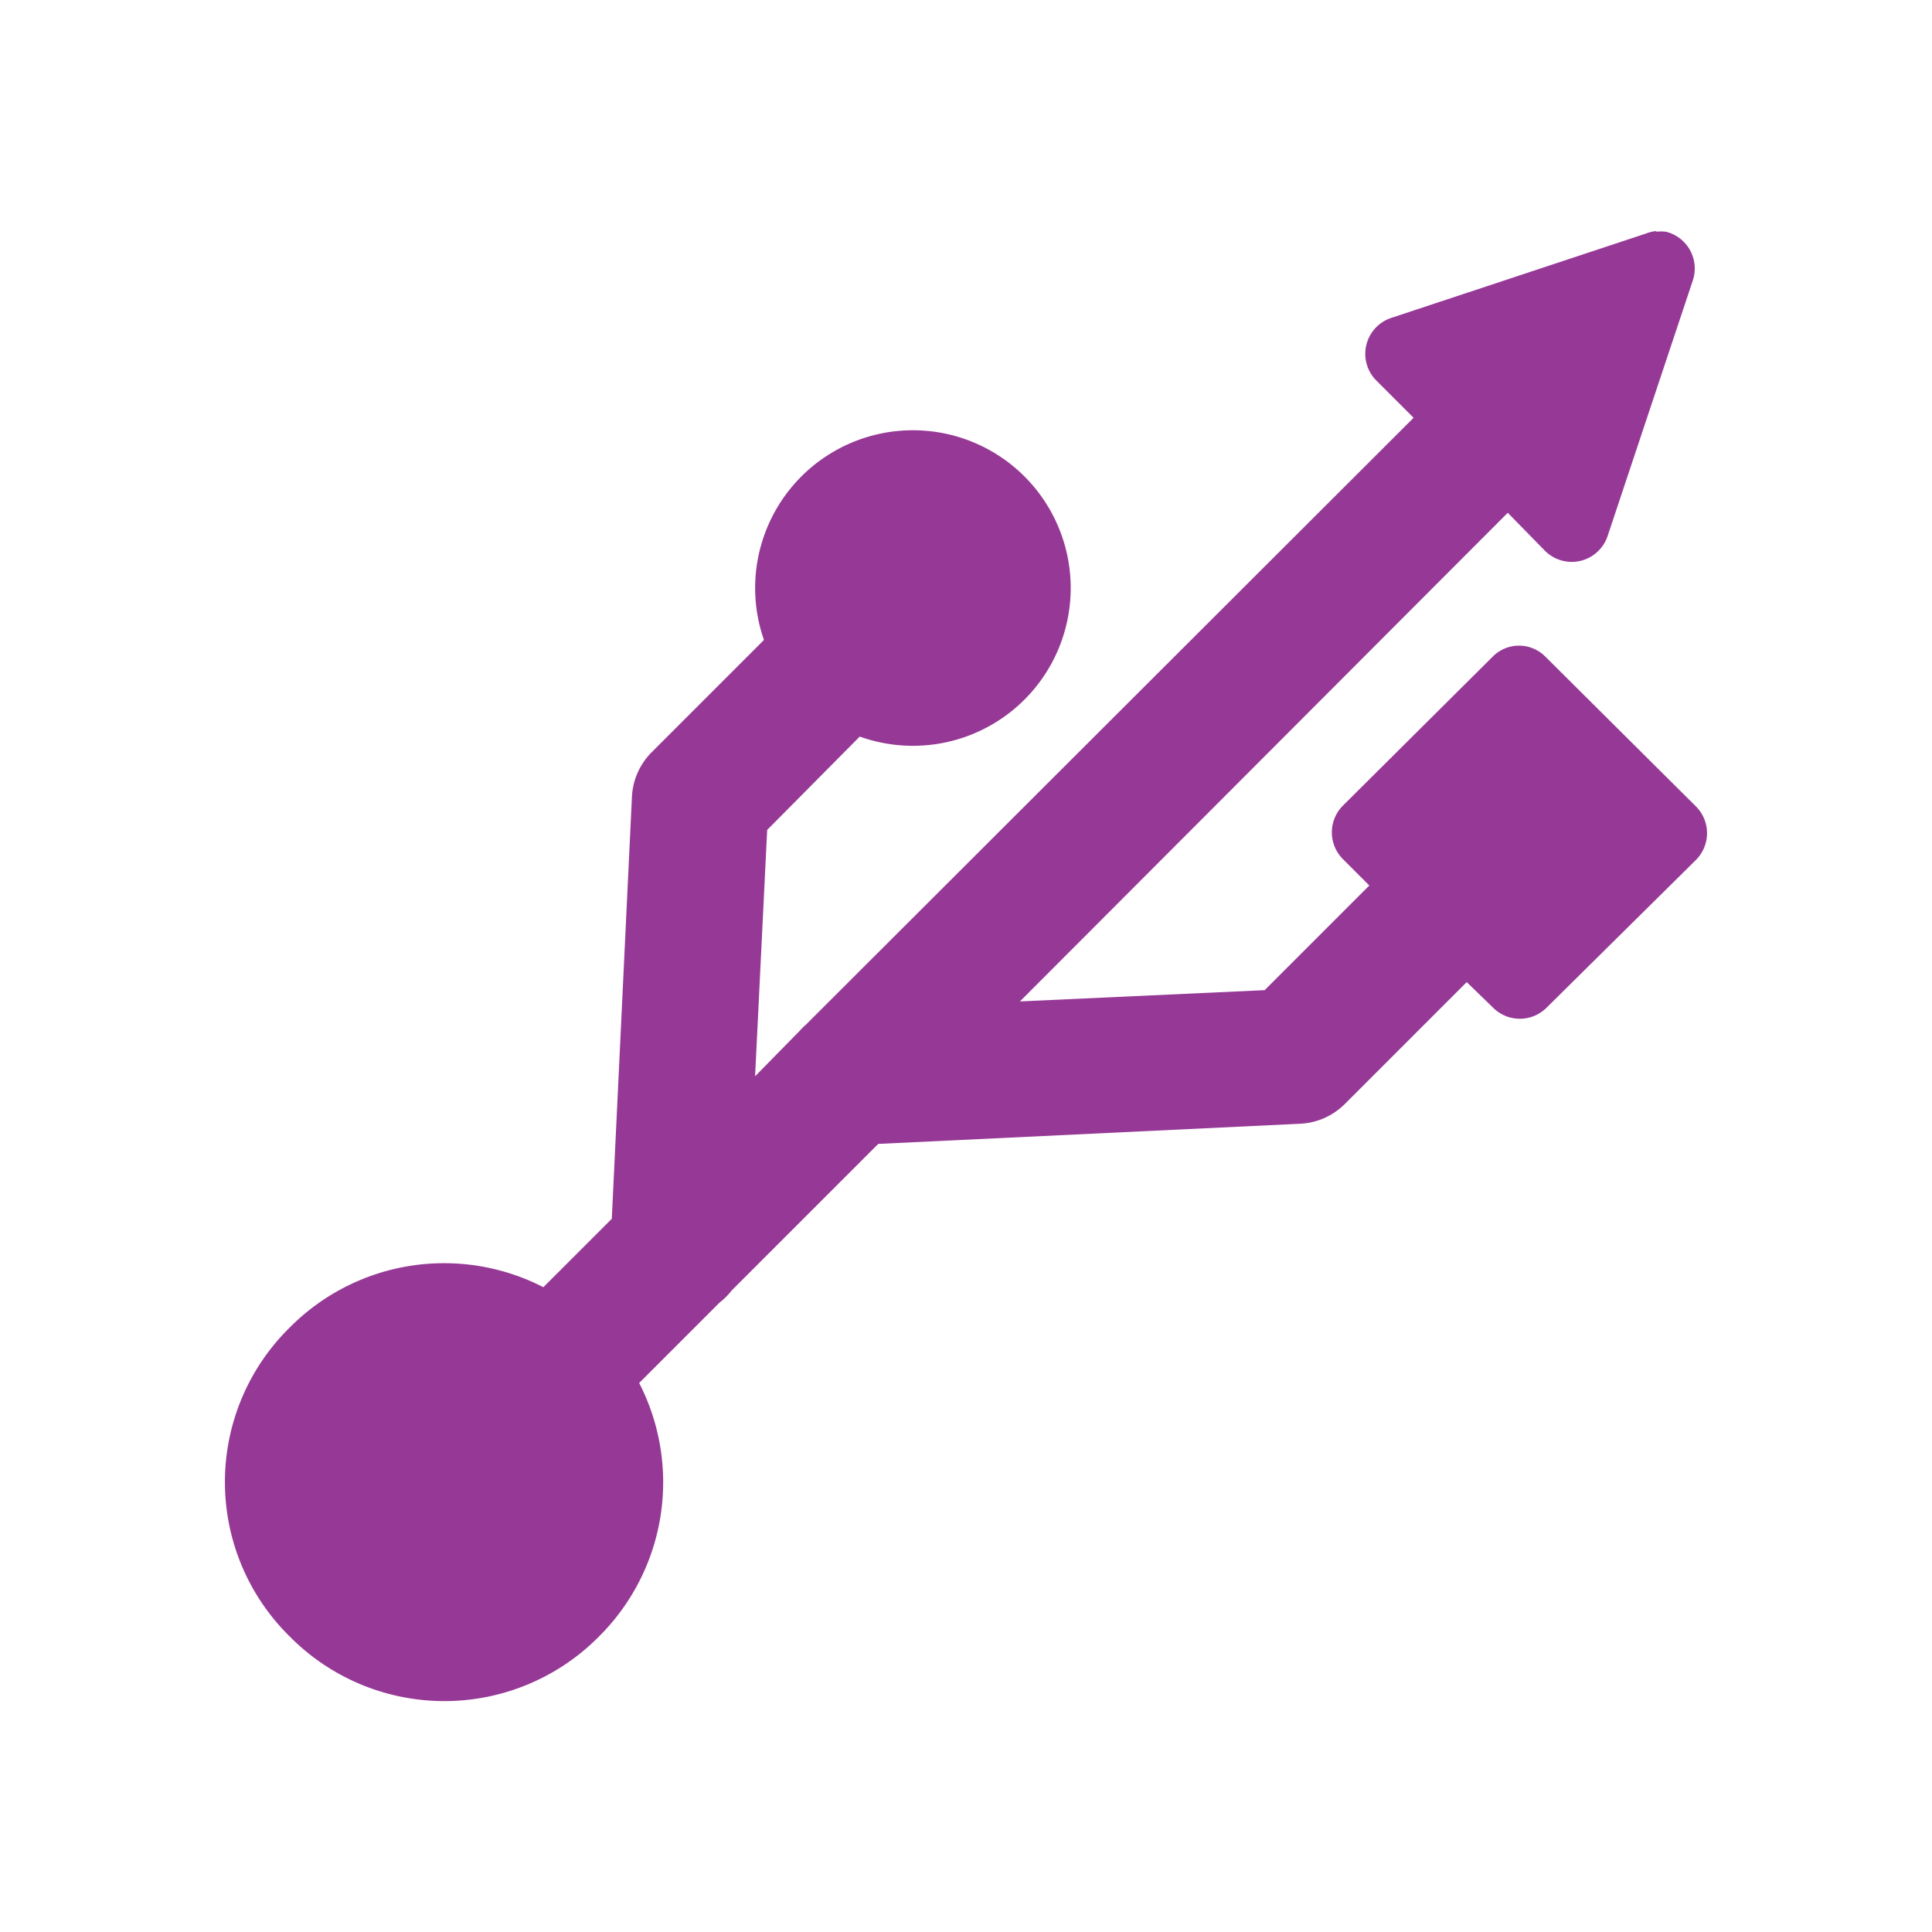 <svg xmlns="http://www.w3.org/2000/svg" width="24" height="24" id="svg7"><defs id="defs3"><style id="current-color-scheme"></style></defs><path d="M20.58 2.87a.45.45 0 0 0-.13.03l-3.17 1.05a.47.47 0 0 0-.18.78l.46.46-7.55 7.54a.74.74 0 0 0-.08.08l-.02.02-.02.02-.51.52.15-3.06 1.15-1.16a1.96 1.96 0 1 0-1.19-1.2l-1.4 1.4a.84.84 0 0 0-.24.55l-.25 5.24-.85.85a2.7 2.7 0 0 0-3.15.5 2.69 2.69 0 0 0 0 3.84 2.7 2.7 0 0 0 3.84 0 2.7 2.7 0 0 0 .5-3.15l1-1a.83.83 0 0 0 .15-.15l1.82-1.82 5.23-.25a.84.84 0 0 0 .56-.24l1.52-1.52.33.32a.47.47 0 0 0 .66 0l1.86-1.84a.47.47 0 0 0 0-.66L19.2 8.16a.46.46 0 0 0-.66 0l-1.86 1.85a.47.47 0 0 0 0 .66l.33.33-1.3 1.3-3.04.14 6.06-6.07.46.47a.47.47 0 0 0 .78-.18l1.06-3.18a.47.47 0 0 0-.33-.6.44.44 0 0 0-.13 0z" id="path2" fill="#963996" stroke-width=".82"/></svg>

